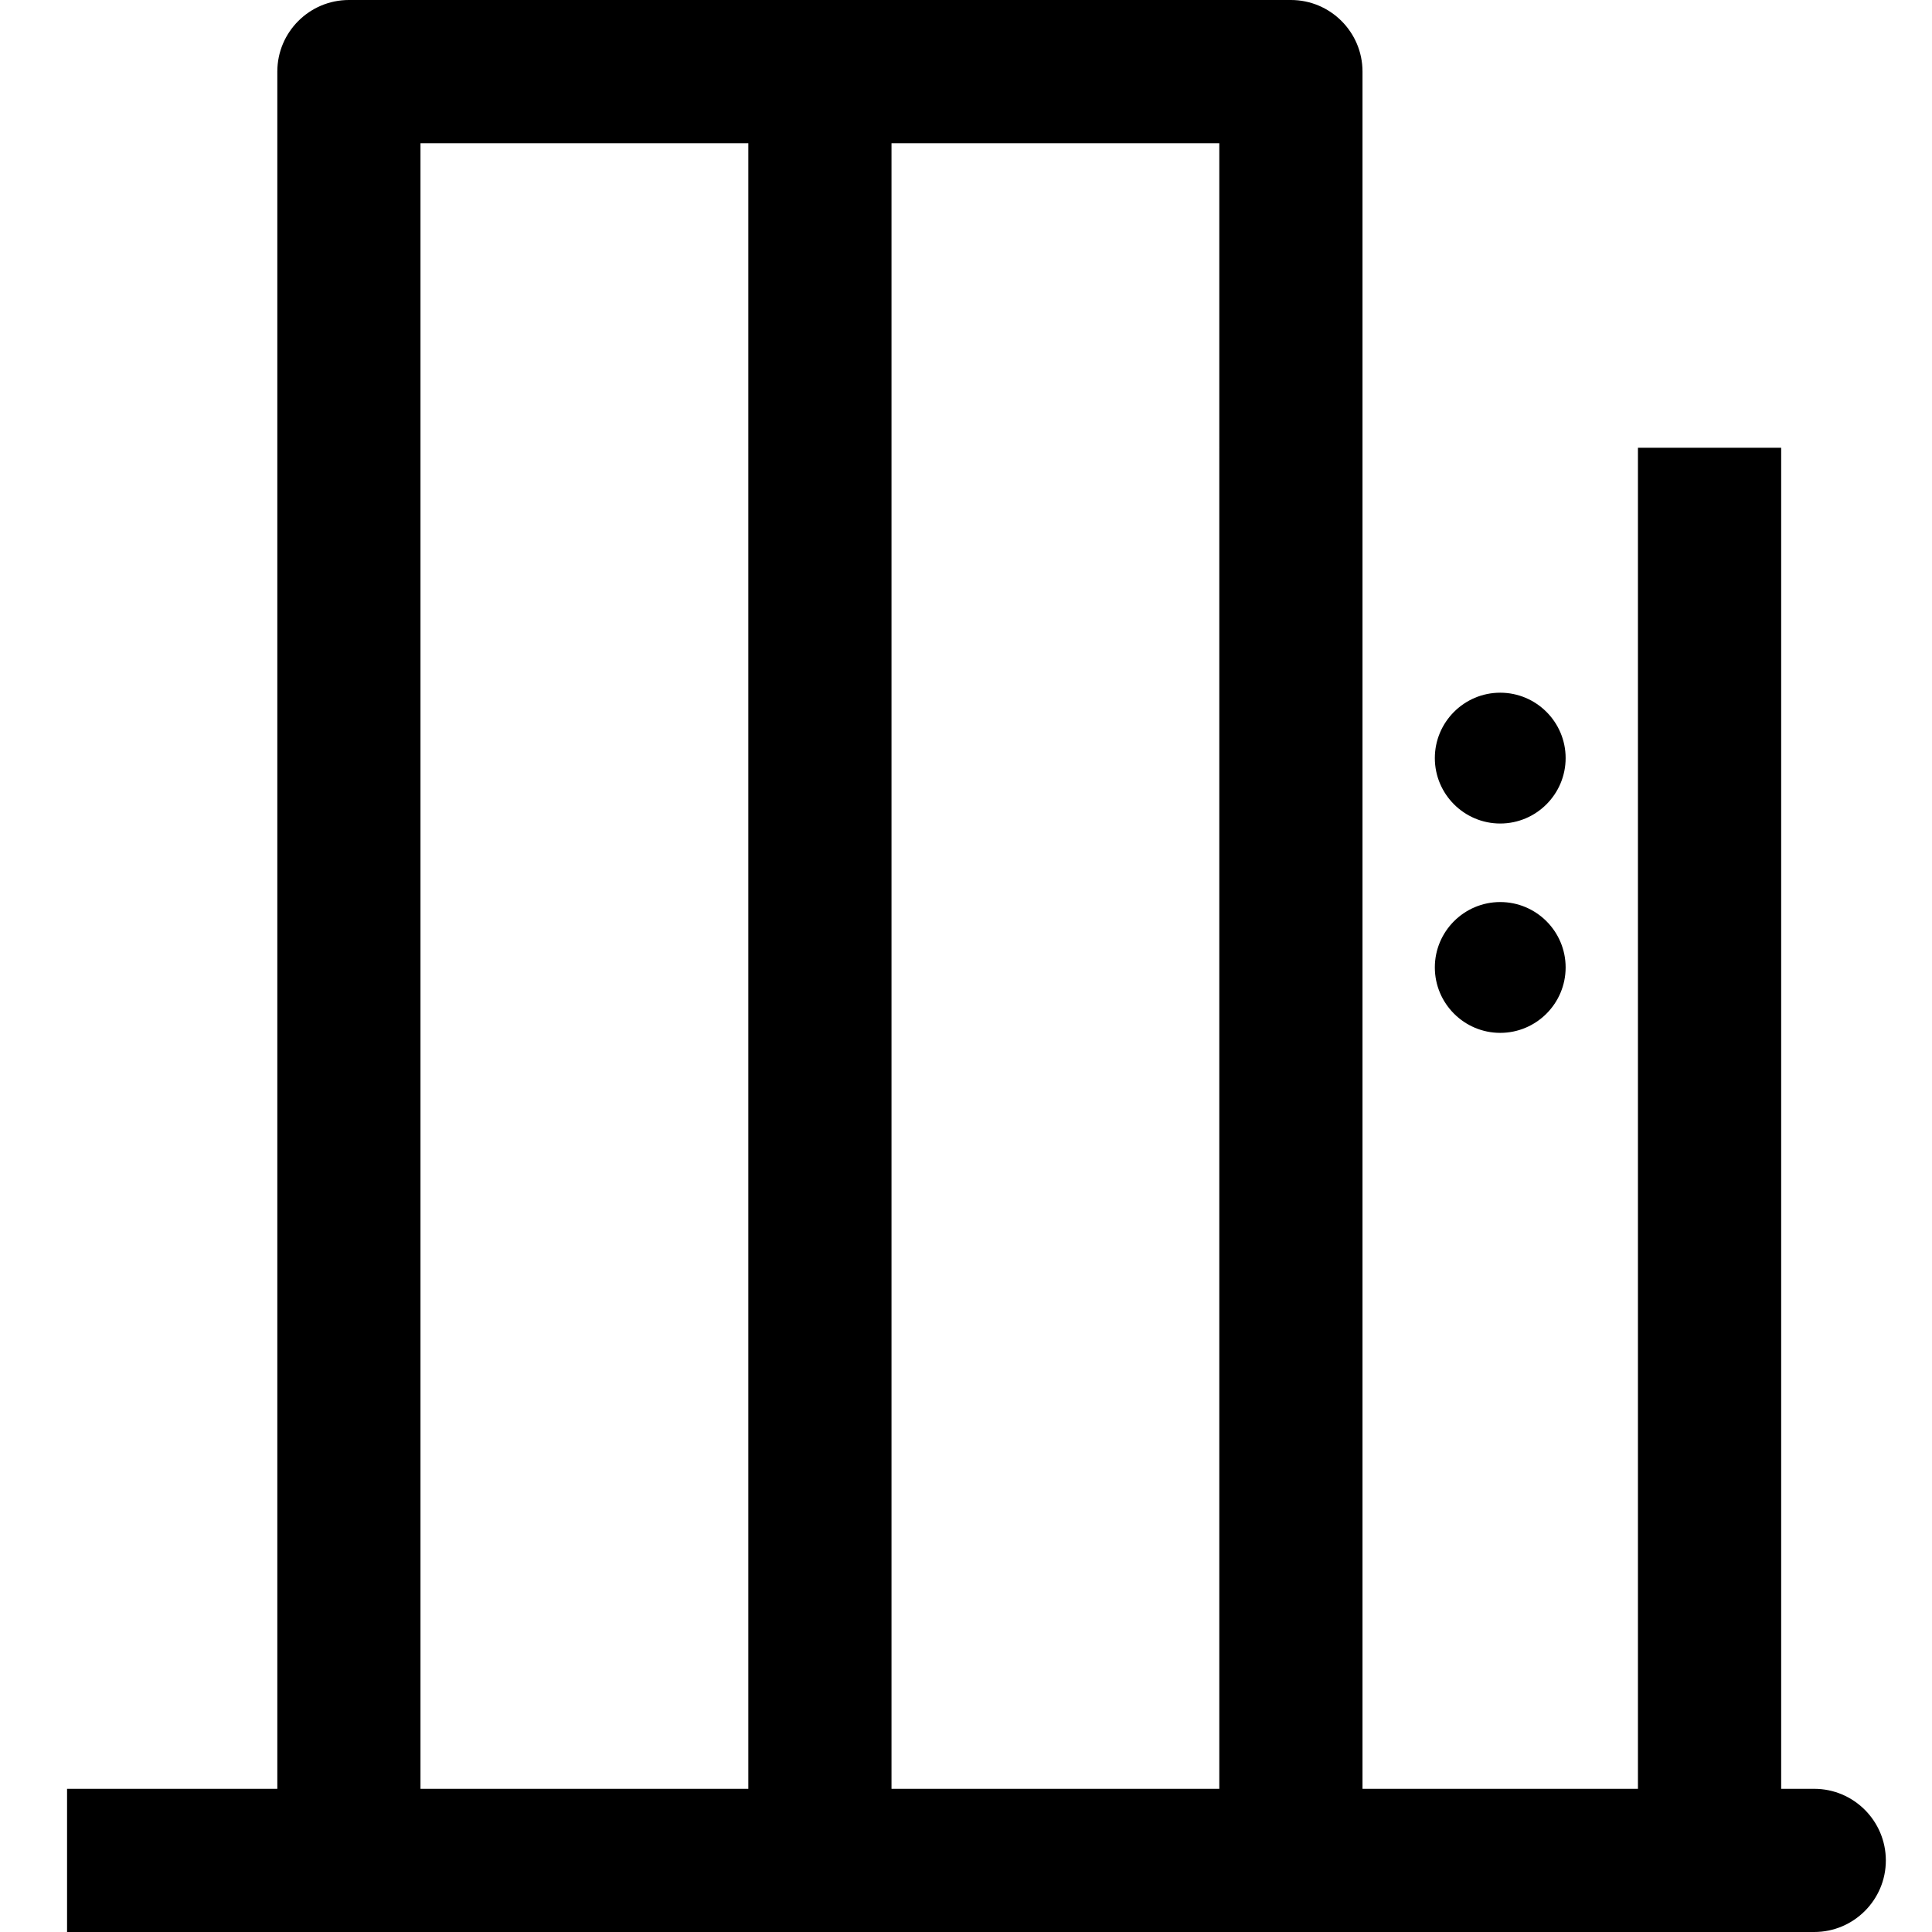 <?xml version="1.0" encoding="utf-8"?>
<!-- Generator: Adobe Illustrator 16.0.0, SVG Export Plug-In . SVG Version: 6.00 Build 0)  -->
<!DOCTYPE svg PUBLIC "-//W3C//DTD SVG 1.1//EN" "http://www.w3.org/Graphics/SVG/1.1/DTD/svg11.dtd">
<svg version="1.1" id="Layer_1" xmlns="http://www.w3.org/2000/svg" xmlns:xlink="http://www.w3.org/1999/xlink" x="0px" y="0px"
	 width="100px" height="100px" viewBox="0 0 100 100" enable-background="new 0 0 100 100" xml:space="preserve">
<path fill="currentColor" d="M77.651,42.625c1.867,0,3.386-1.519,3.386-3.388c0-1.864-1.519-3.383-3.386-3.383
	c-1.865,0-3.384,1.519-3.384,3.386C74.268,41.106,75.786,42.625,77.651,42.625"></path>
<path fill="currentColor" d="M77.651,53.461c1.867,0,3.386-1.519,3.386-3.388c0-1.866-1.519-3.383-3.386-3.383
	c-1.865,0-3.384,1.517-3.384,3.384C74.268,51.942,75.786,53.461,77.651,53.461"></path>
<path fill="currentColor" d="M93.905,92.589h-1.712V23.177H84.78v69.412H70.523V3.705C70.523,1.662,68.861,0,66.817,0H18.06
	c-2.044,0-3.706,1.662-3.706,3.705v88.884H3.471V100h90.435c2.042,0,3.705-1.663,3.705-3.704
	C97.61,94.252,95.947,92.589,93.905,92.589 M38.733,92.589H21.764V7.413h16.969V92.589z M63.111,92.589H46.144V7.413h16.967V92.589z
	"></path>
</svg>
